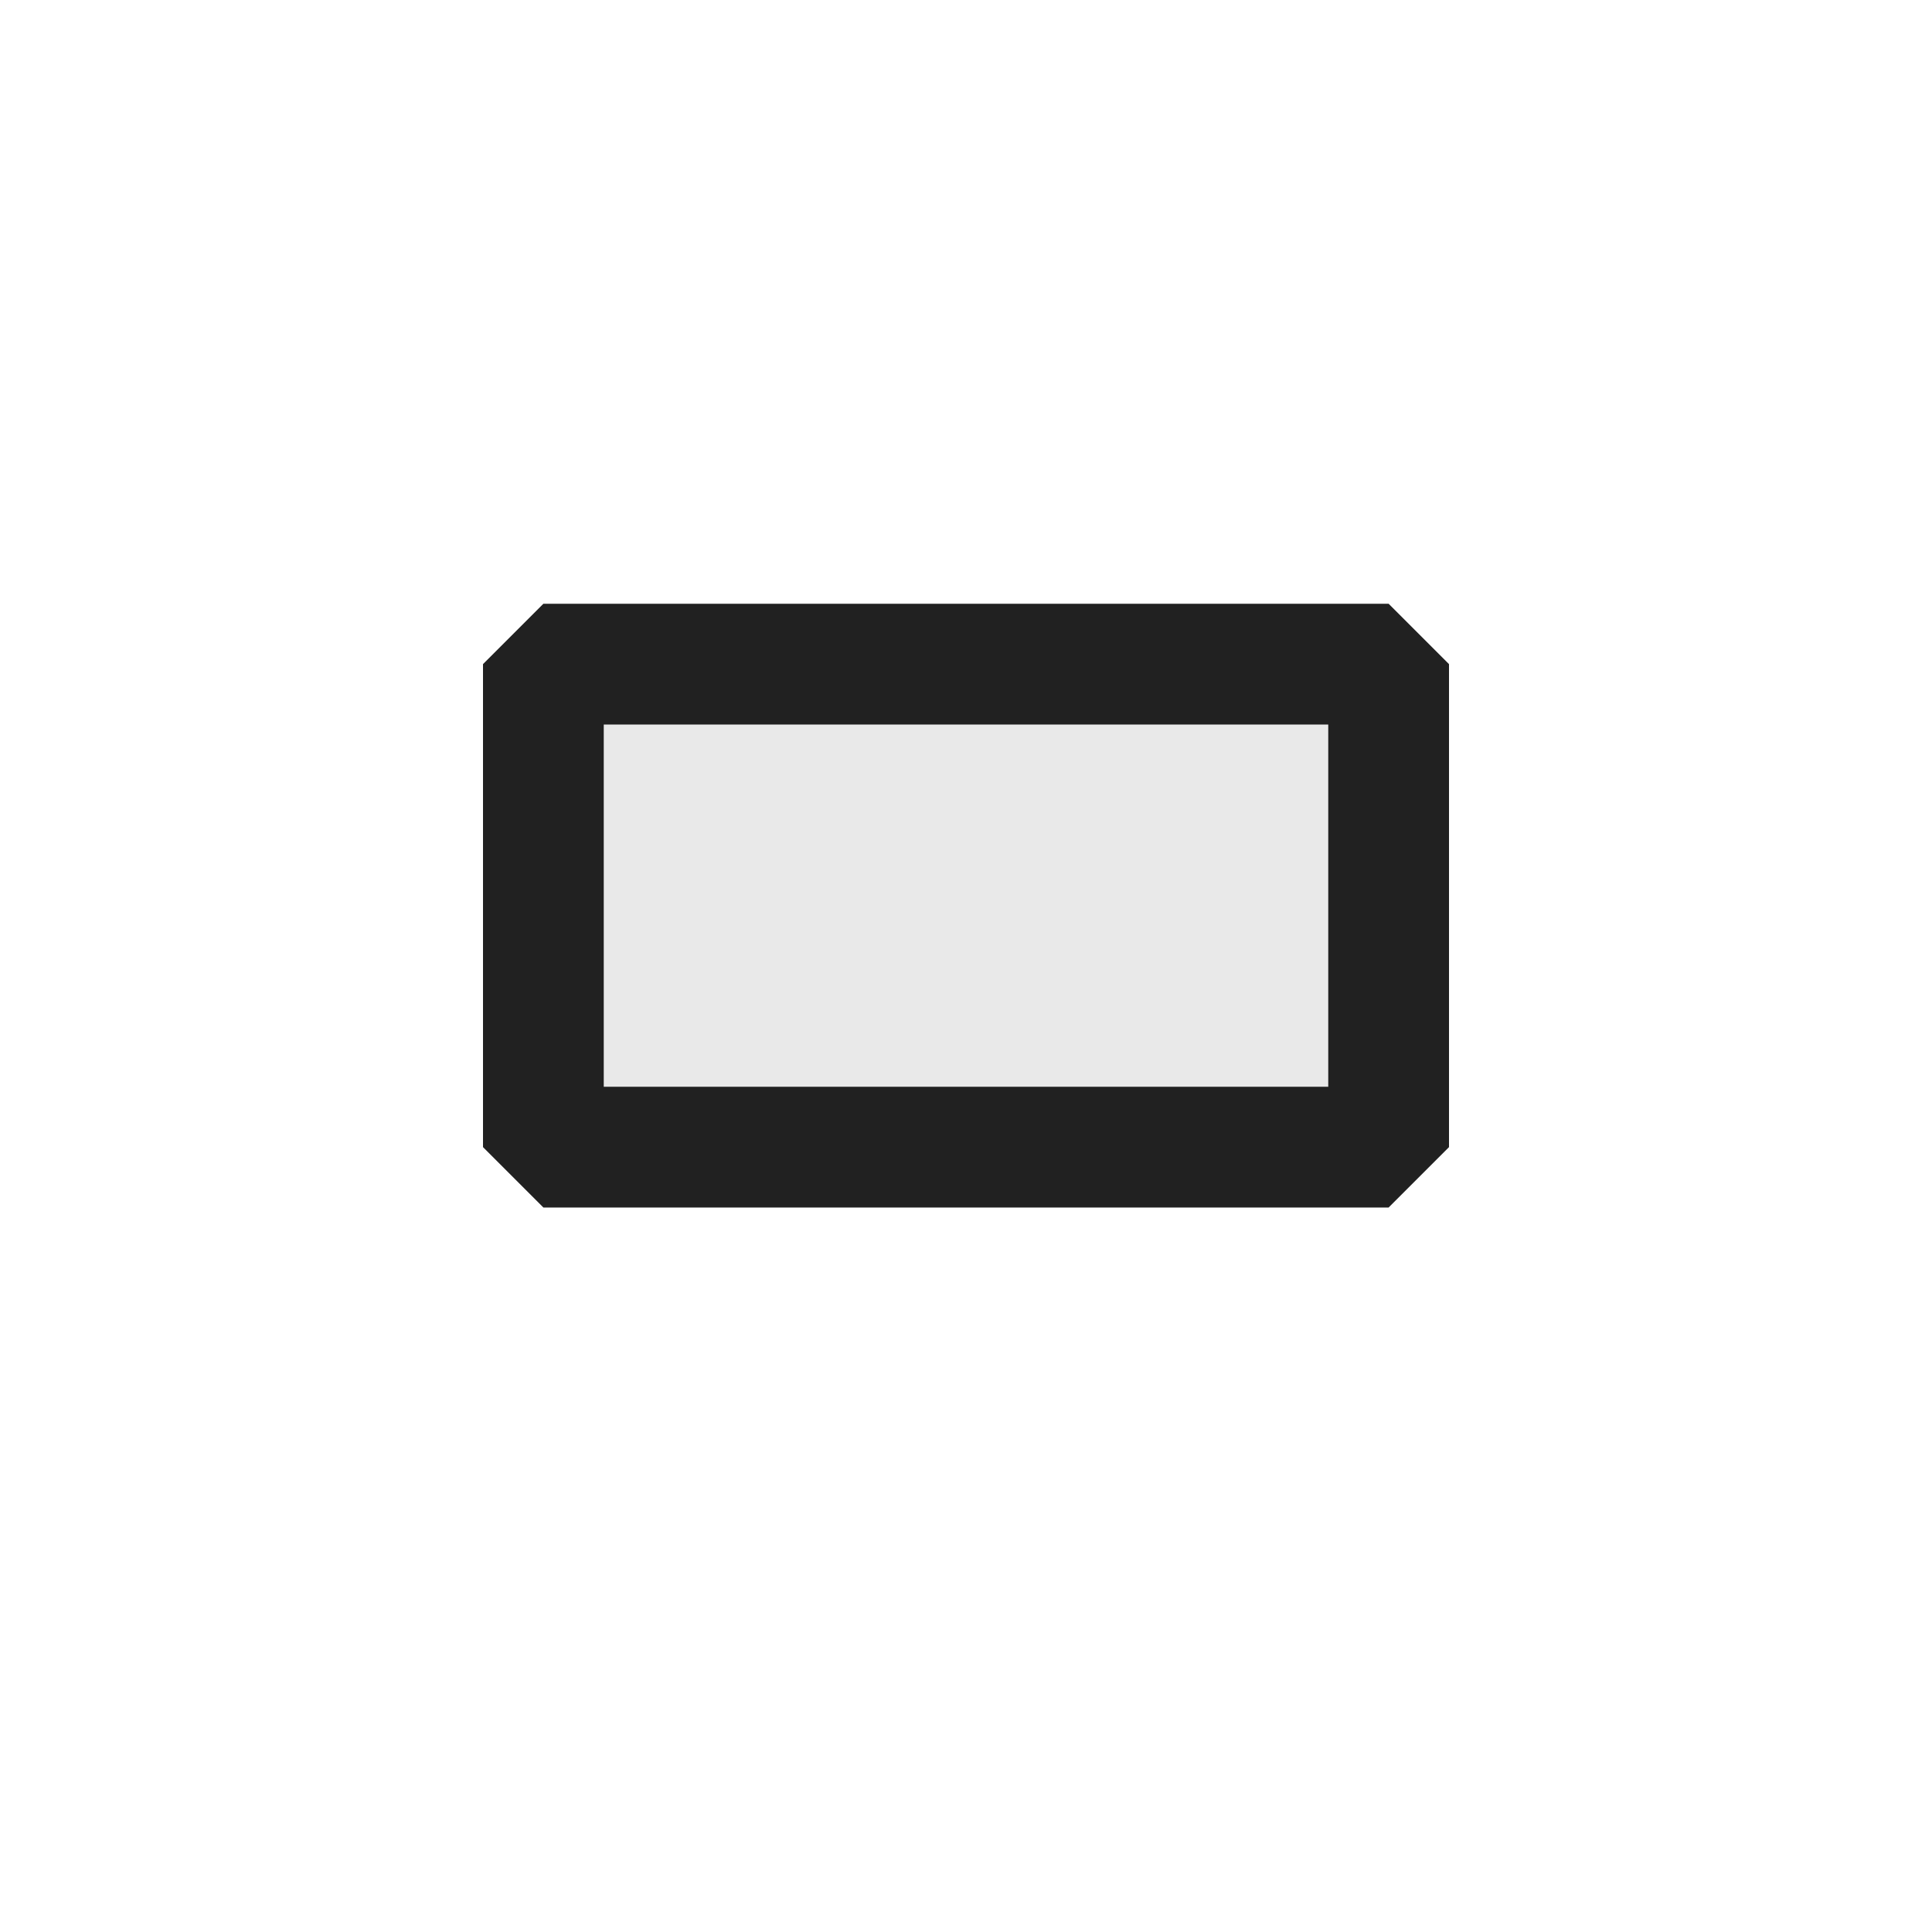 <svg xmlns="http://www.w3.org/2000/svg" viewBox="0 0 16 16">
  <defs>
    <style>.canvas{fill: none; opacity: 0;}.light-defaultgrey-10{fill: #212121; opacity: 0.1;}.light-defaultgrey{fill: #212121; opacity: 1;}</style>
  </defs>
  <title>IconLightLevelAll</title>
  <g id="canvas">
    <path class="canvas" d="M16,0V16H0V0Z" />
  </g>
  <g id="level-1">
    <path class="light-defaultgrey-10" d="M11.5,5.5v4h-7v-4Z" />
    <path class="light-defaultgrey" d="M11.5,5h-7L4,5.5v4l.5.5h7l.5-.5v-4ZM11,9H5V6h6Z" />
  </g>
</svg>
